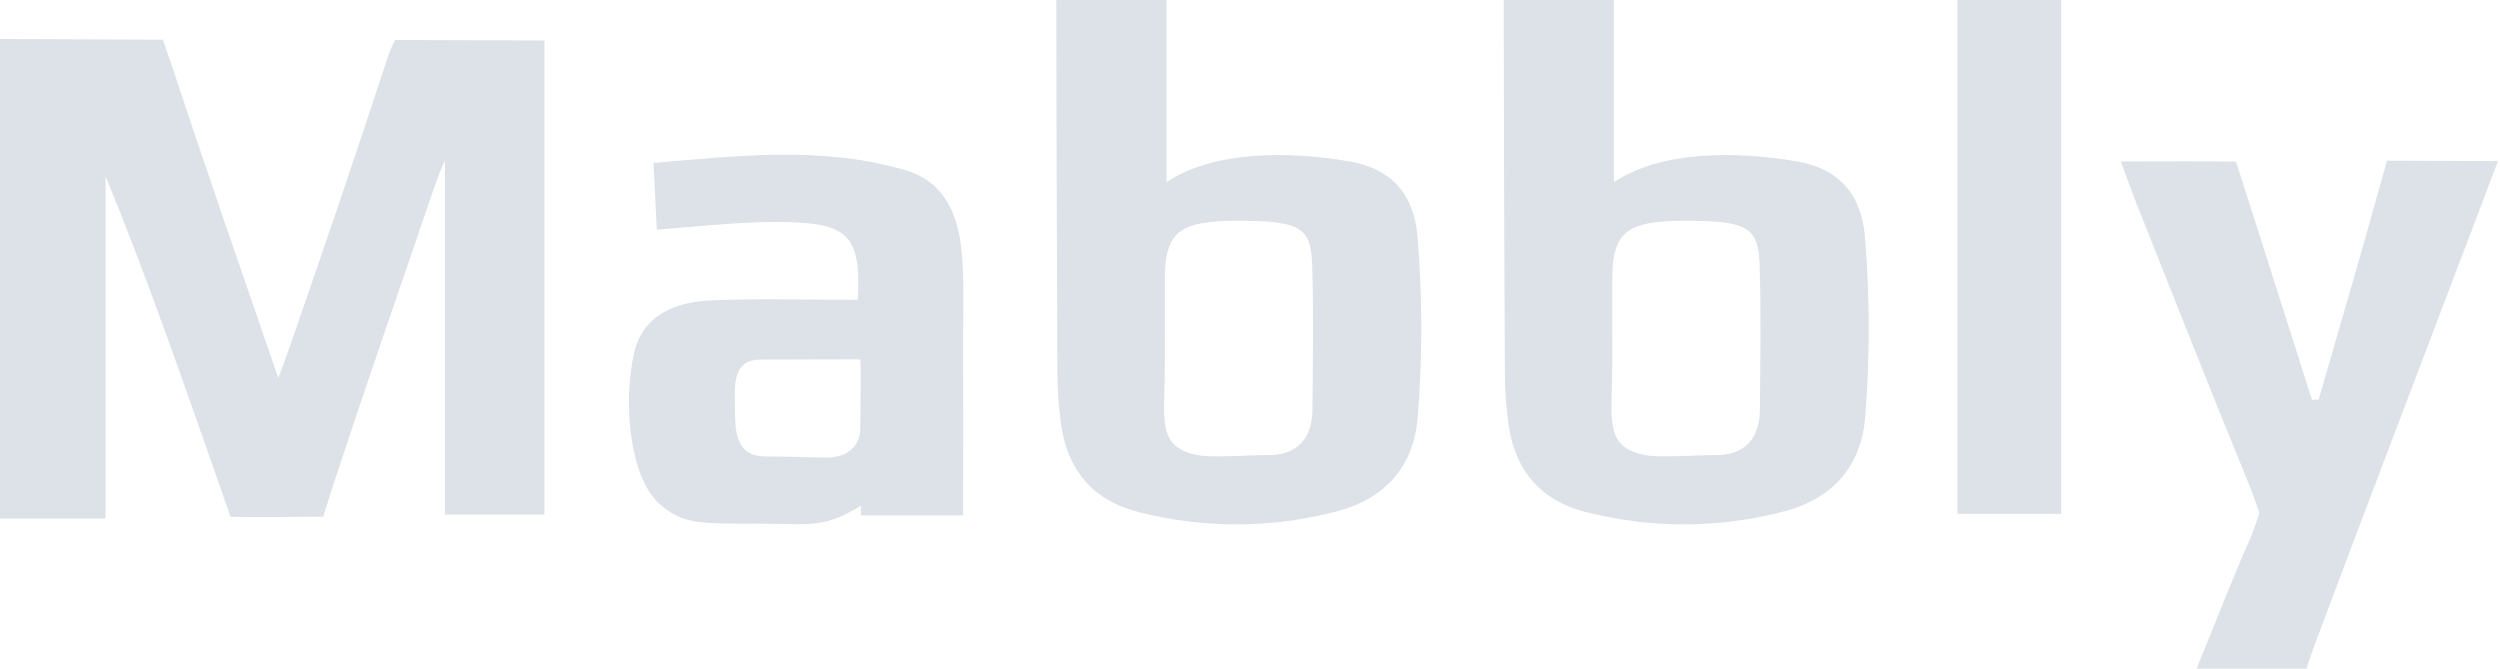 <?xml version="1.0" encoding="UTF-8" standalone="no"?>
<svg width="86px" height="23px" viewBox="0 0 86 23" version="1.1" xmlns="http://www.w3.org/2000/svg" xmlns:xlink="http://www.w3.org/1999/xlink">
    <!-- Generator: Sketch 42 (36781) - http://www.bohemiancoding.com/sketch -->
    <title>Group 6</title>
    <desc>Created with Sketch.</desc>
    <defs></defs>
    <g id="Page-1" stroke="none" stroke-width="1" fill="none" fill-rule="evenodd">
        <g id="Artboard" transform="translate(-791, -1073)" fill-rule="nonzero" fill="#DCE2E8">
            <g id="Group-6" transform="translate(791, 1073)">
                <path d="M0,1.341 L5.603,1.366 C5.603,1.366 5.706,1.644 5.956,2.391 C7.091,5.84 8.391,9.555 9.574,13.005 C9.574,13.005 9.878,12.191 9.97,11.922 C11.086,8.697 12.195,5.467 13.254,2.227 C13.339,1.933 13.451,1.648 13.589,1.376 L18.728,1.392 L18.728,17.7 L15.306,17.7 L15.306,5.529 C15.1,5.929 14.795,6.864 14.687,7.18 C13.579,10.408 12.463,13.634 11.401,16.875 C11.177,17.557 11.12,17.773 11.12,17.773 C11.12,17.773 8.244,17.802 7.929,17.773 C7.929,17.773 7.758,17.278 7.194,15.669 C6.068,12.466 4.944,9.255 3.633,6.068 L3.633,17.838 L0,17.838 L0,1.341 Z" id="Shape"></path>
                <path d="M55.519,0 L55.519,6.267 C57.114,5.195 59.667,5.184 61.81,5.551 C63.254,5.798 64.032,6.677 64.153,8.138 C64.325,10.21 64.328,12.292 64.16,14.364 C64.023,16.059 63.025,17.158 61.381,17.59 C59.145,18.18 56.795,18.188 54.554,17.614 C53.026,17.231 52.14,16.217 51.903,14.668 C51.811,14.046 51.766,13.418 51.767,12.789 C51.745,8.526 51.732,4.263 51.728,1.46569354e-15 L55.519,1.46569354e-15 L55.519,0 Z M55.462,11.623 L55.462,12.512 C55.462,14.436 55.161,15.372 56.586,15.654 C57.082,15.758 58.187,15.654 59.038,15.654 C60.026,15.654 60.532,15.074 60.541,14.094 C60.553,12.427 60.585,10.758 60.53,9.094 C60.489,7.835 60.099,7.621 58.227,7.595 C56.185,7.567 55.621,7.867 55.484,9.068 C55.465,9.29 55.458,9.512 55.464,9.734 L55.464,11.624 L55.462,11.623 Z" id="Shape"></path>
                <path d="M40.127,0 L40.127,6.267 C41.723,5.195 44.276,5.184 46.419,5.551 C47.863,5.798 48.64,6.677 48.762,8.138 C48.934,10.21 48.936,12.292 48.768,14.364 C48.631,16.059 47.634,17.158 45.99,17.59 C43.753,18.18 41.403,18.188 39.163,17.614 C37.634,17.231 36.748,16.217 36.511,14.668 C36.42,14.046 36.374,13.418 36.375,12.789 C36.354,8.526 36.341,4.263 36.337,4.39708061e-15 L40.127,4.39708061e-15 L40.127,0 Z M40.071,11.623 L40.071,12.512 C40.071,14.436 39.769,15.372 41.194,15.654 C41.69,15.758 42.794,15.654 43.645,15.654 C44.633,15.654 45.14,15.074 45.148,14.094 C45.16,12.427 45.192,10.758 45.138,9.094 C45.097,7.835 44.707,7.621 42.835,7.595 C40.793,7.567 40.228,7.867 40.091,9.068 C40.072,9.29 40.066,9.512 40.072,9.734 L40.072,11.624 L40.071,11.623 Z" id="Shape"></path>
                <rect id="Rectangle-path" x="67.336" y="0" width="3.568" height="17.675"></rect>
                <path d="M79.764,13.739 C80.472,11.28 81.197,8.827 81.878,6.36 C82.041,5.771 82.113,5.527 82.113,5.527 C83.041,5.527 85.011,5.543 85.929,5.543 L85.523,6.616 C83.563,11.788 81.585,16.95 79.644,22.127 C79.398,22.794 79.345,23 79.345,23 L75.564,23 C76.209,21.42 76.782,19.939 77.42,18.489 C77.551,18.192 77.72,17.644 77.72,17.644 C77.72,17.644 77.543,17.099 77.421,16.8 C76.08,13.538 74.792,10.258 73.488,6.984 C73.326,6.576 73.178,6.158 72.956,5.555 C74.257,5.555 75.753,5.541 76.913,5.561 C76.913,5.561 77.074,6.035 77.181,6.372 C77.968,8.833 78.751,11.294 79.533,13.757 L79.762,13.74" id="Shape"></path>
                <path d="M29.618,17.73 L33.13,17.73 C33.13,15.202 33.139,13.692 33.13,11.83 C33.123,10.756 33.215,9.045 32.977,7.976 C32.75,6.956 32.214,6.176 31.199,5.872 C28.328,5.01 25.43,5.356 22.479,5.603 C22.522,6.453 22.594,7.898 22.594,7.898 C24.214,7.782 25.799,7.577 27.395,7.651 C29.213,7.735 29.63,8.251 29.505,10.314 C27.935,10.314 26.101,10.263 24.515,10.329 C23.26,10.382 22.094,10.803 21.799,12.197 C21.422,13.983 21.687,16.484 22.717,17.361 C23.493,18.023 23.986,18.016 26.201,18.016 C27.888,18.016 28.315,18.19 29.615,17.397 L29.618,17.73 Z M29.595,14.728 C29.595,15.413 29.058,15.74 28.46,15.74 C27.964,15.74 27.2,15.702 26.339,15.702 C25.252,15.702 25.291,14.727 25.282,14.011 C25.273,13.272 25.186,12.37 26.161,12.37 C27.223,12.37 28.509,12.36 29.595,12.36 C29.626,12.566 29.589,14.586 29.595,14.732 L29.595,14.728 Z" id="Shape"></path>
            </g>
        </g>
    </g>
</svg>
